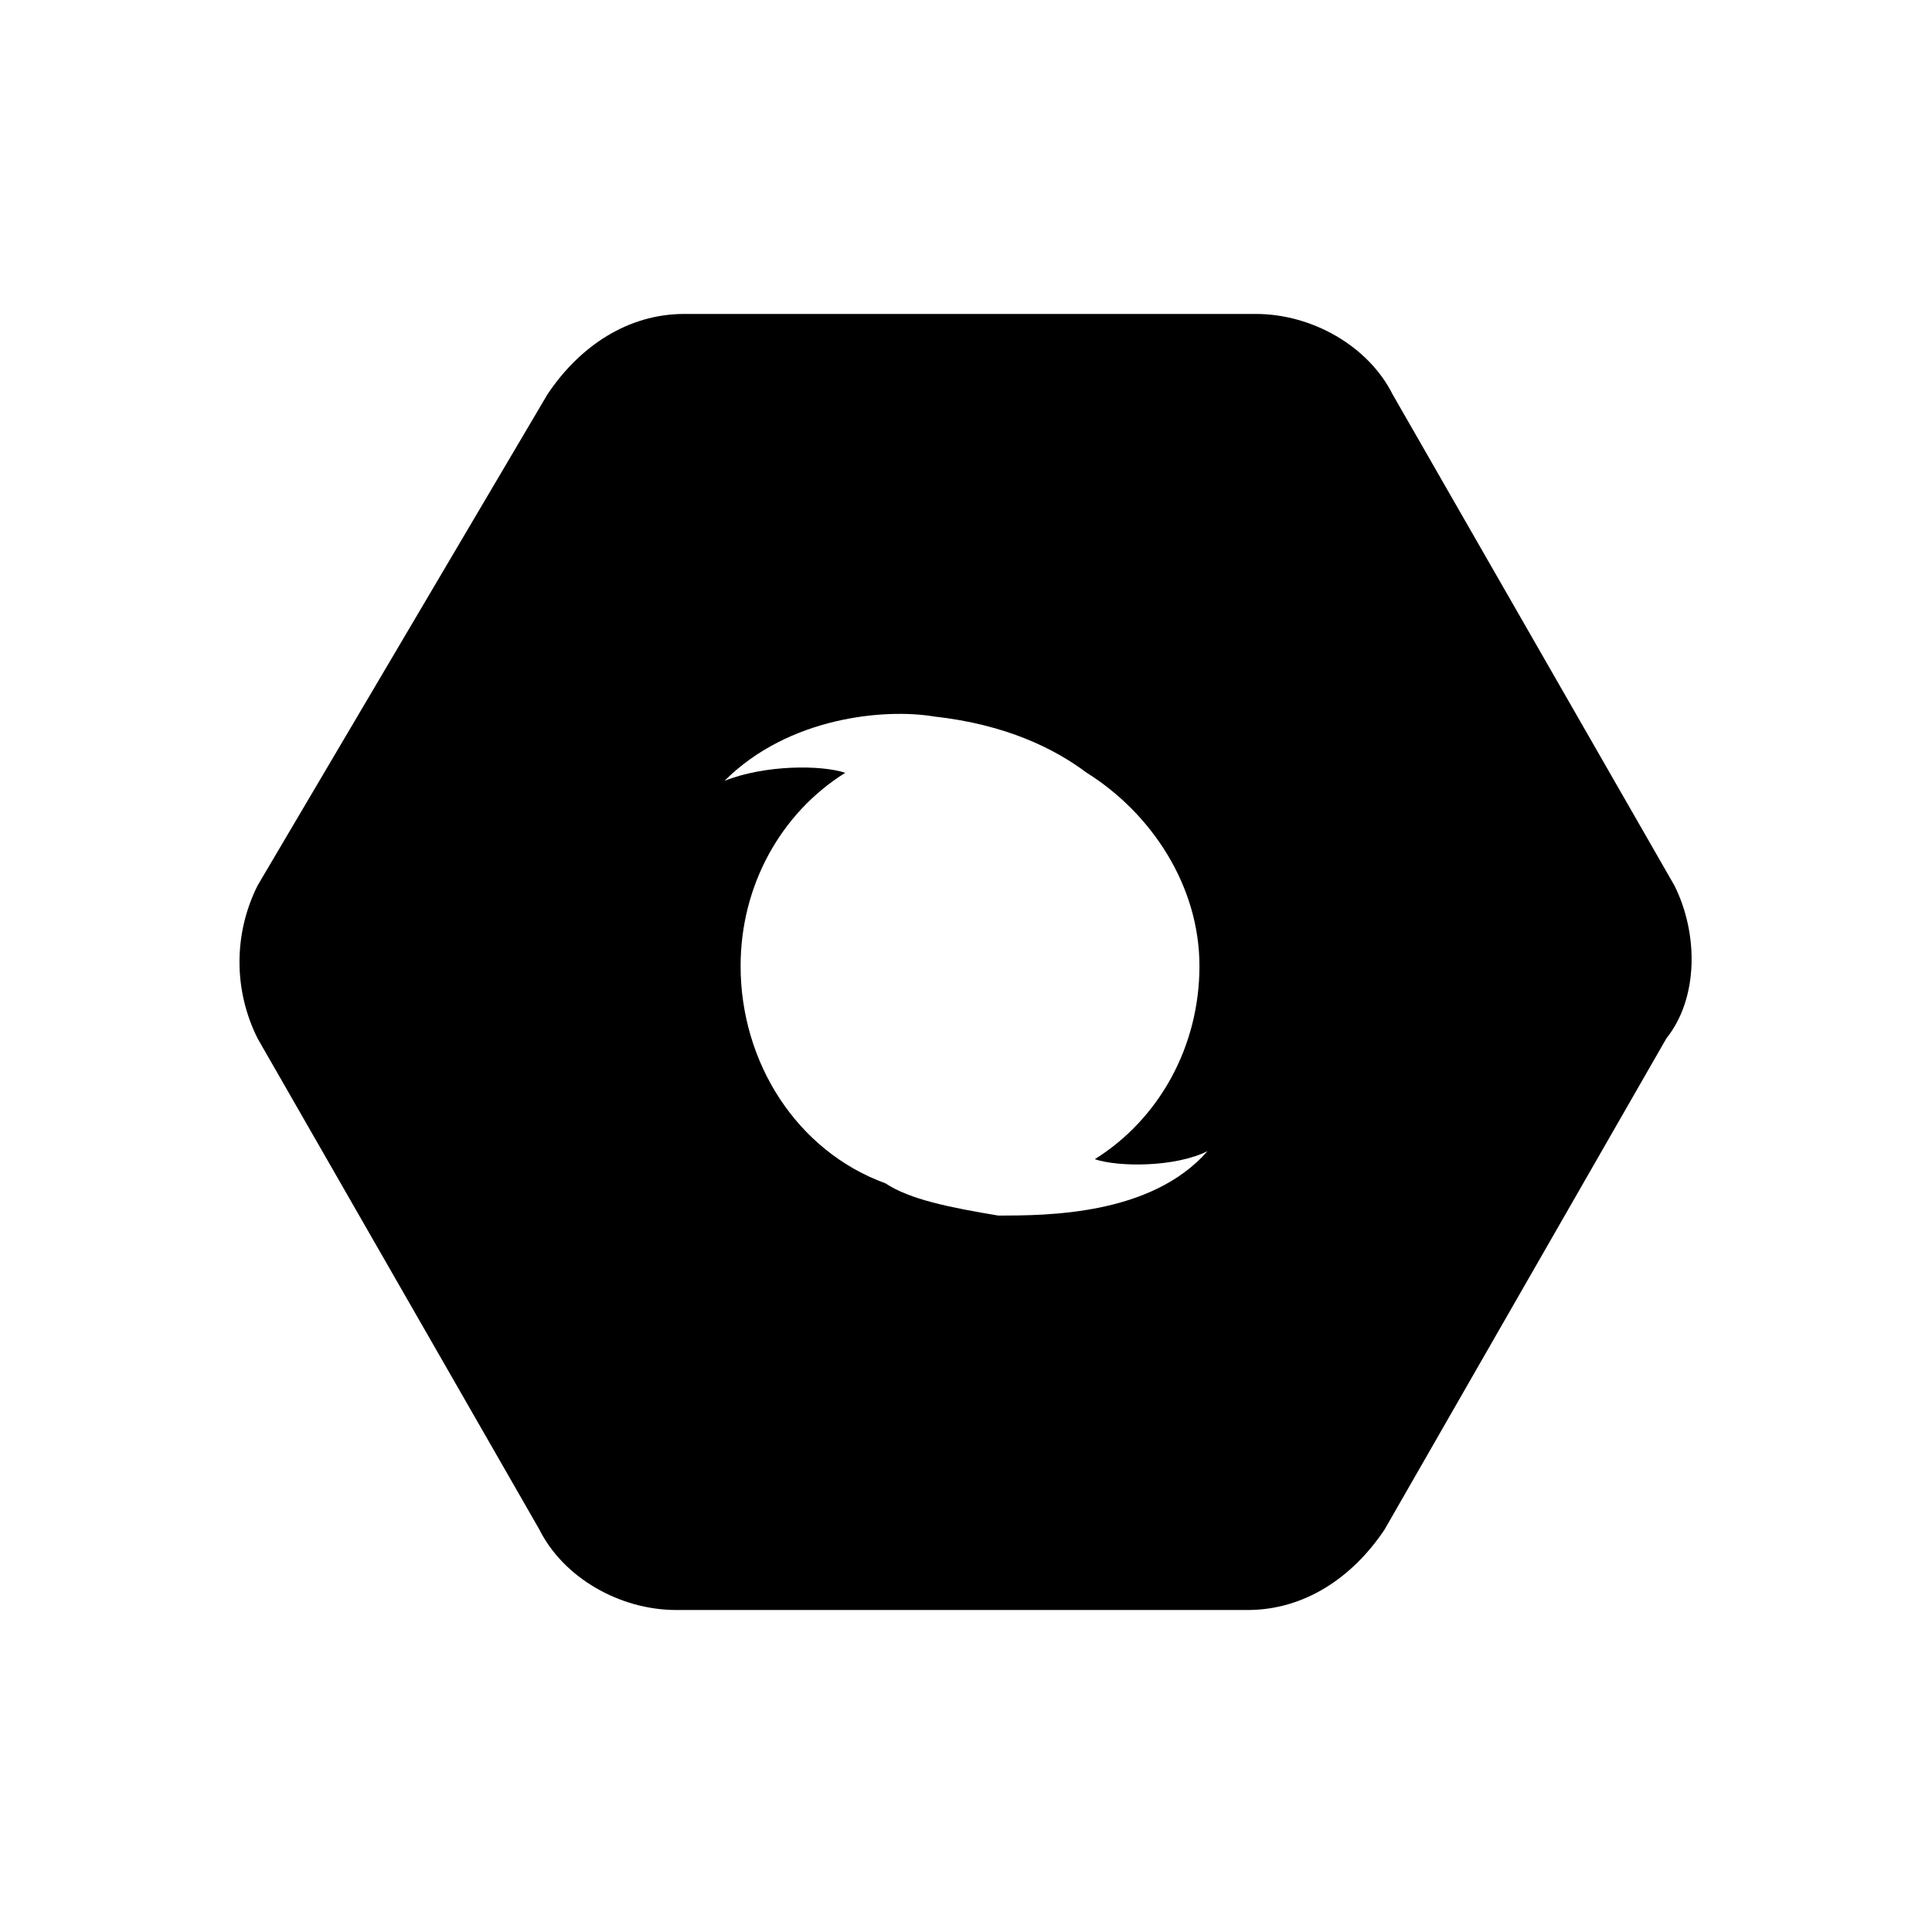 <?xml version="1.0" encoding="utf-8"?>
<!-- Generator: Adobe Illustrator 22.0.1, SVG Export Plug-In . SVG Version: 6.00 Build 0)  -->
<svg version="1.1" id="Ebene_1" xmlns="http://www.w3.org/2000/svg" xmlns:xlink="http://www.w3.org/1999/xlink" x="0px" y="0px"
	 viewBox="0 0 24 24" style="enable-background:new 0 0 24 24;" xml:space="preserve">
<path d="M20.8,11l-3.5-6.1c-0.3-0.6-1-1-1.7-1H8.5c-0.7,0-1.3,0.4-1.7,1L3.2,11c-0.3,0.6-0.3,1.3,0,1.9l3.5,6.1c0.3,0.6,1,1,1.7,1
	h7.1c0.7,0,1.3-0.4,1.7-1l3.5-6.1C21.1,12.4,21.1,11.6,20.8,11z M12.4,15.1c-0.6-0.1-1.1-0.2-1.4-0.4c-1.1-0.4-1.8-1.5-1.8-2.7
	c0-1,0.5-1.9,1.3-2.4c-0.3-0.1-1-0.1-1.5,0.1c0.8-0.8,2-0.9,2.6-0.8c0.9,0.1,1.5,0.4,1.9,0.7c0.8,0.5,1.4,1.4,1.4,2.4
	c0,1-0.5,1.9-1.3,2.4c0.3,0.1,1,0.1,1.4-0.1C14.3,15.1,13,15.1,12.4,15.1z"/>
</svg>
